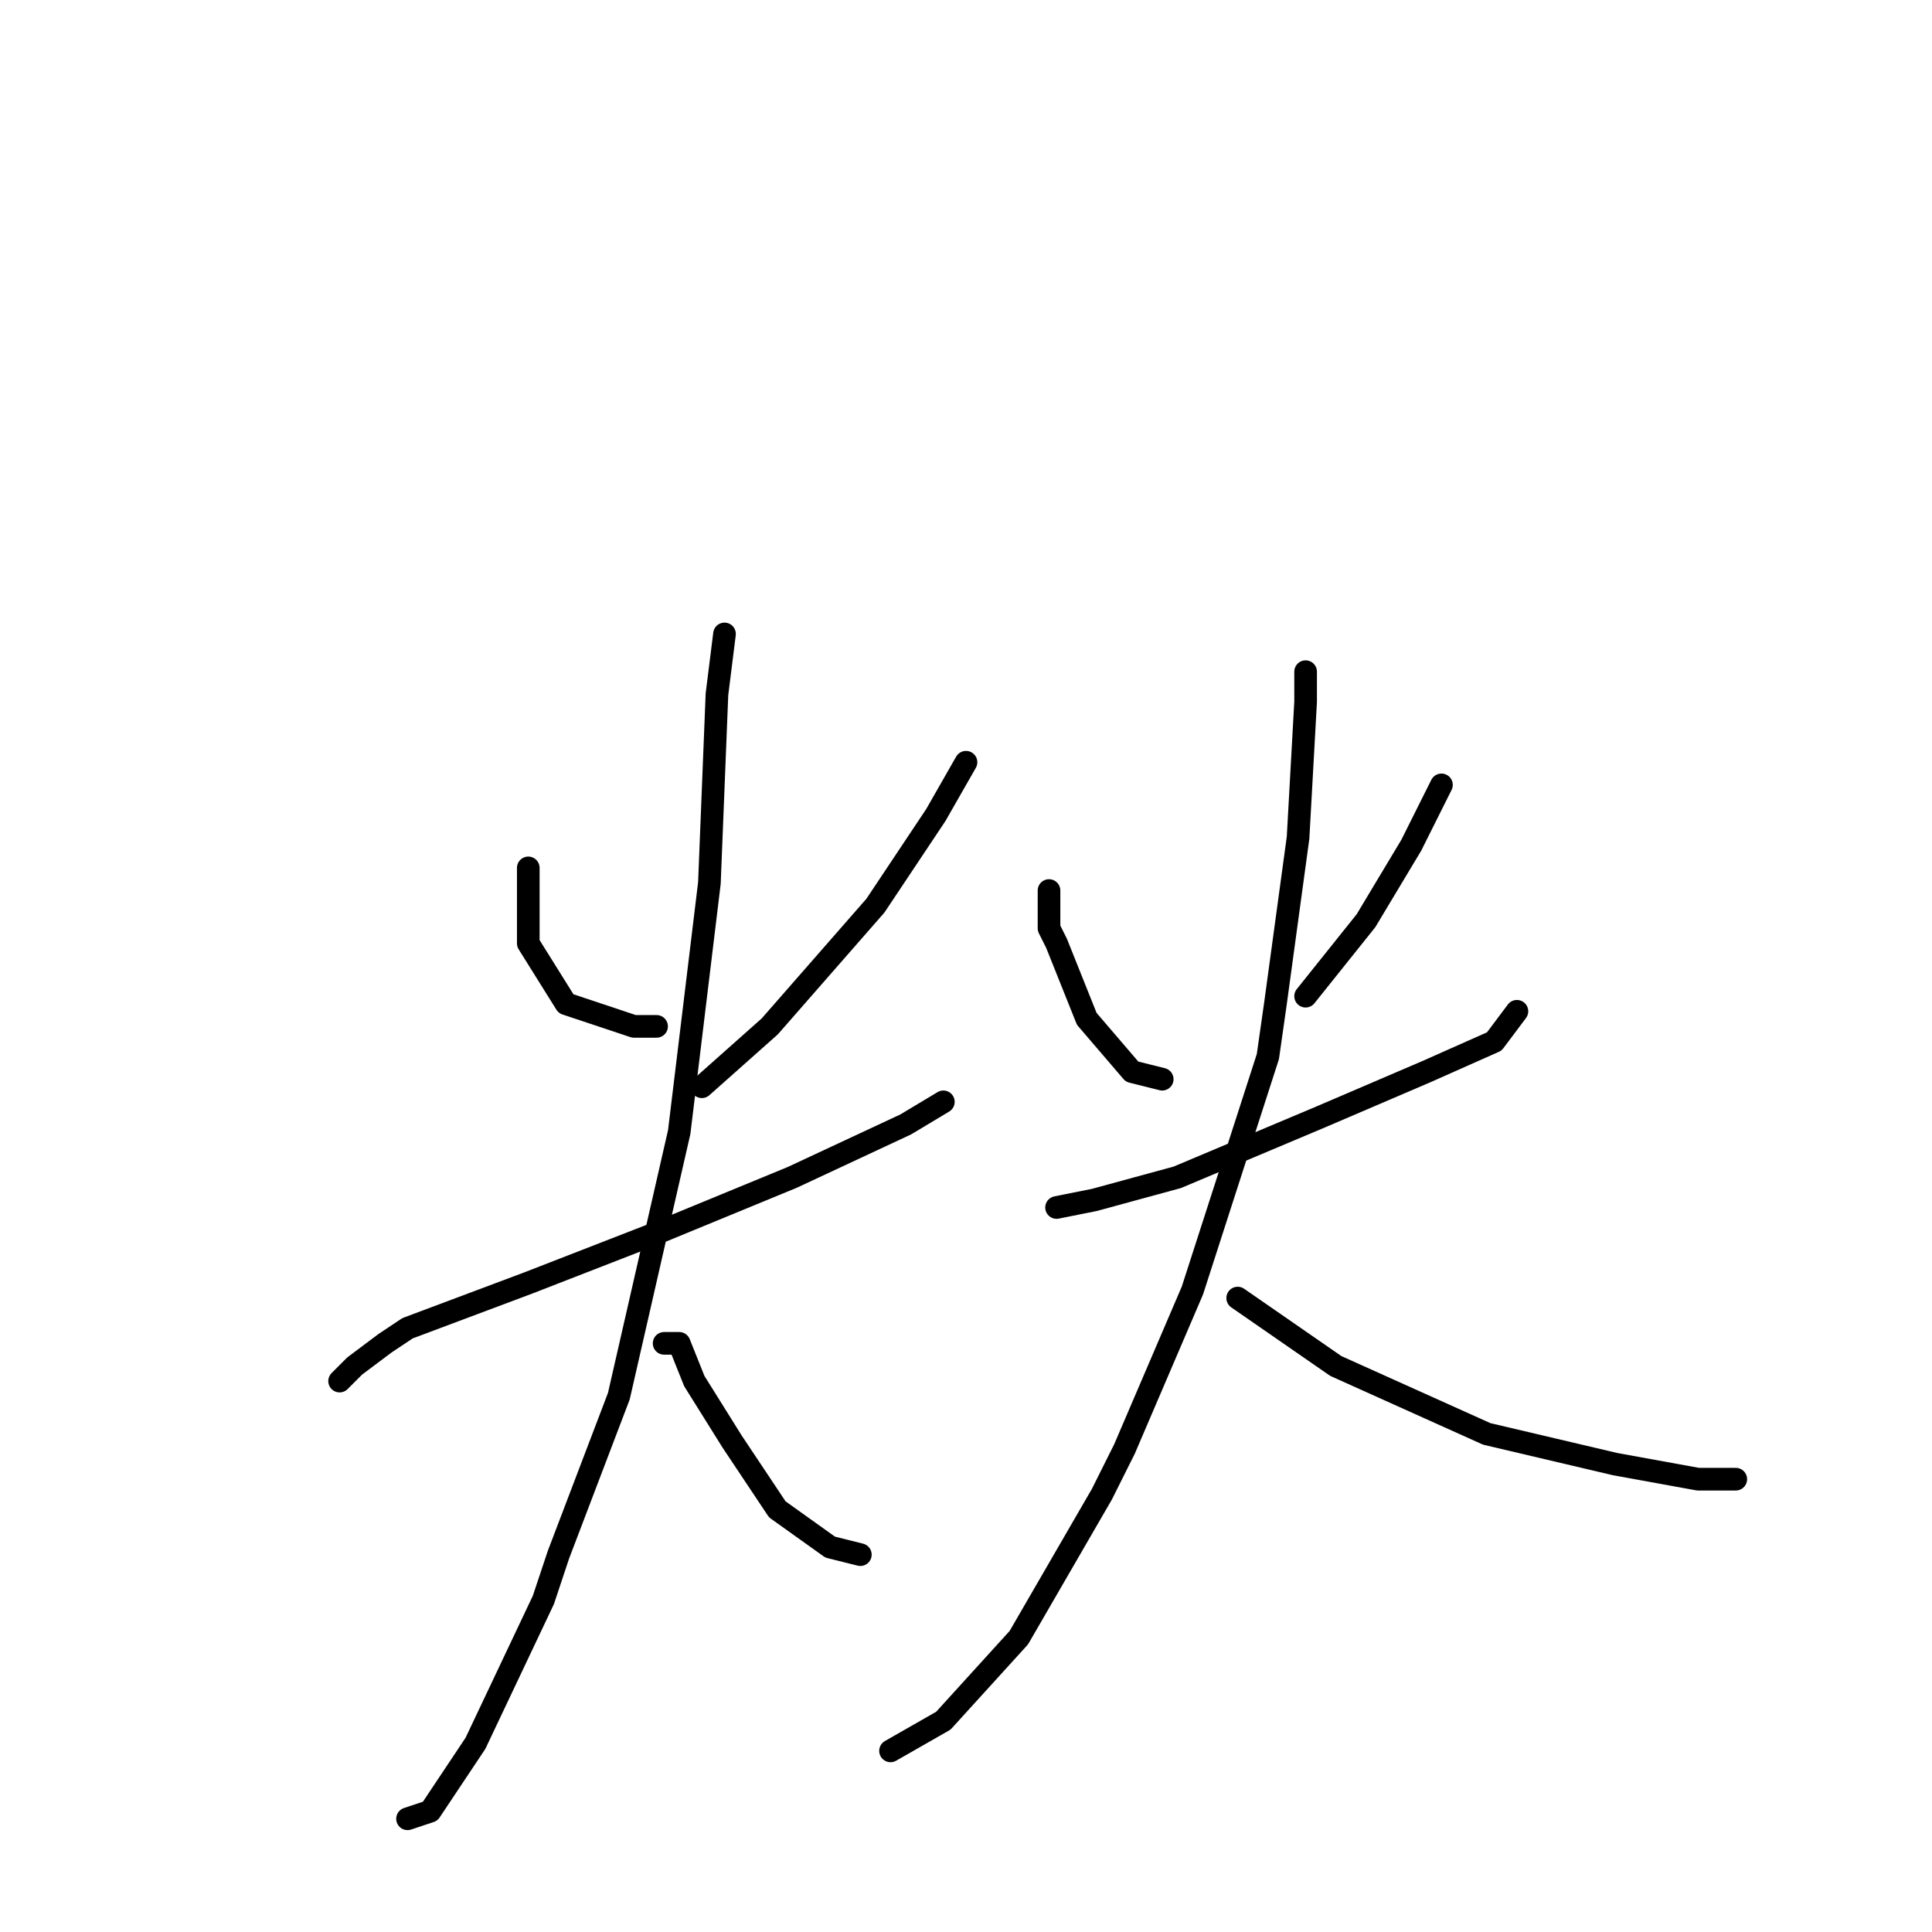 <?xml version="1.0" standalone="no"?>
    <svg width="256" height="256" xmlns="http://www.w3.org/2000/svg" version="1.1">
    <polyline stroke="black" stroke-width="3" stroke-linecap="round" fill="transparent" stroke-linejoin="round" points="70 115 70 125 75 133 84 136 87 136 87 136 " />
        <polyline stroke="black" stroke-width="3" stroke-linecap="round" fill="transparent" stroke-linejoin="round" points="128 101 124 108 116 120 102 136 93 144 93 144 " />
        <polyline stroke="black" stroke-width="3" stroke-linecap="round" fill="transparent" stroke-linejoin="round" points="45 183 47 181 51 178 54 176 70 170 88 163 105 156 120 149 125 146 125 146 " />
        <polyline stroke="black" stroke-width="3" stroke-linecap="round" fill="transparent" stroke-linejoin="round" points="96 84 95 92 94 117 90 150 82 185 74 206 72 212 63 231 57 240 54 241 54 241 " />
        <polyline stroke="black" stroke-width="3" stroke-linecap="round" fill="transparent" stroke-linejoin="round" points="88 178 90 178 92 183 97 191 103 200 110 205 114 206 114 206 " />
        <polyline stroke="black" stroke-width="3" stroke-linecap="round" fill="transparent" stroke-linejoin="round" points="139 118 139 123 140 125 144 135 150 142 154 143 154 143 " />
        <polyline stroke="black" stroke-width="3" stroke-linecap="round" fill="transparent" stroke-linejoin="round" points="191 104 187 112 181 122 173 132 173 132 " />
        <polyline stroke="black" stroke-width="3" stroke-linecap="round" fill="transparent" stroke-linejoin="round" points="140 160 145 159 156 156 175 148 189 142 198 138 201 134 201 134 " />
        <polyline stroke="black" stroke-width="3" stroke-linecap="round" fill="transparent" stroke-linejoin="round" points="173 89 173 93 172 111 169 133 168 140 158 171 149 192 146 198 135 217 125 228 118 232 118 232 " />
        <polyline stroke="black" stroke-width="3" stroke-linecap="round" fill="transparent" stroke-linejoin="round" points="164 172 177 181 197 190 214 194 225 196 230 196 230 196 " />
        </svg>